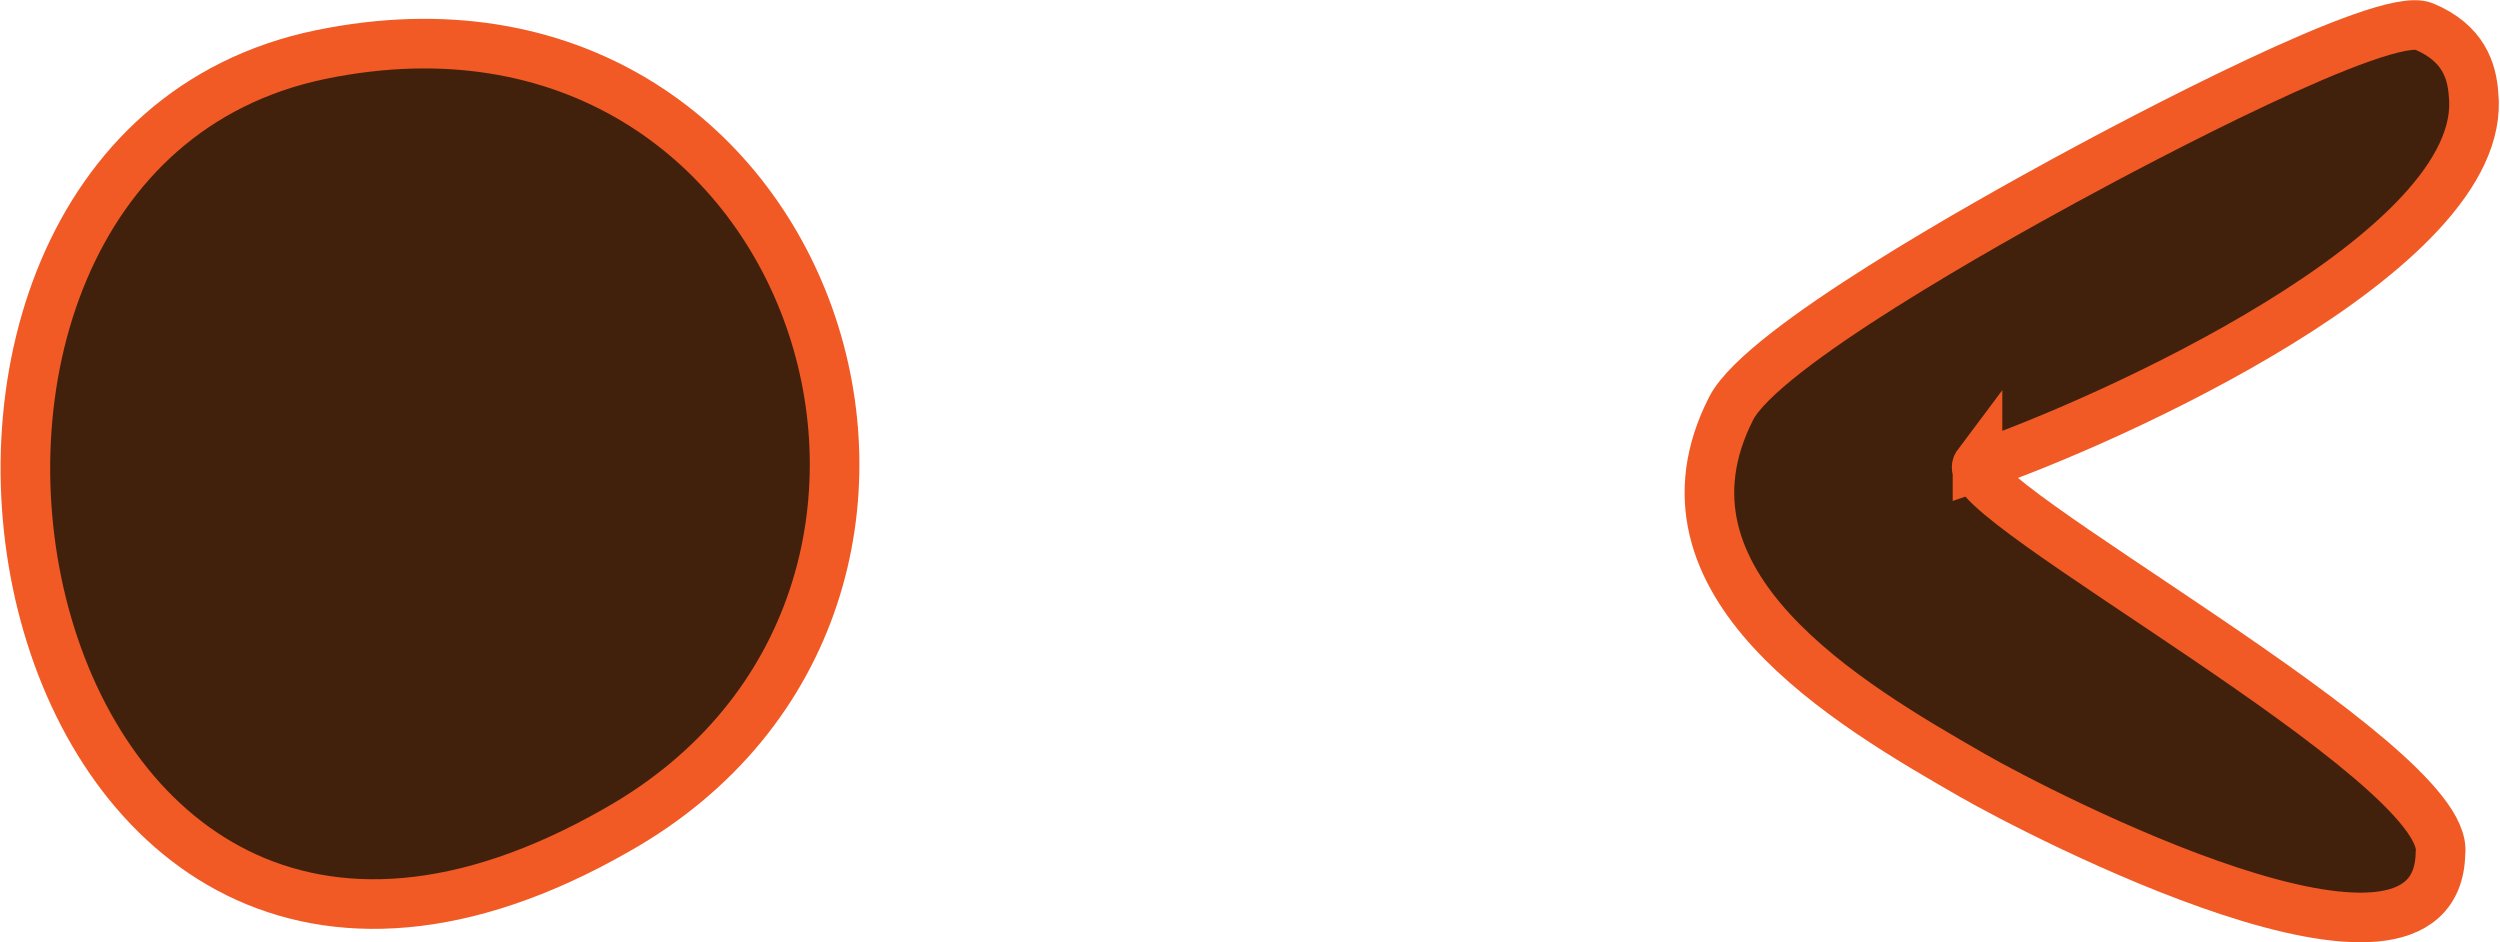 <?xml version="1.0" encoding="UTF-8"?><svg id="b" xmlns="http://www.w3.org/2000/svg" viewBox="0 0 151.2 57"><g id="c"><path d="M19.4,3.3c30.1-6.2,42.7,32.9,17.9,46.9C-.1,71.6-11.6,9.7,19.4,3.3Z" style="fill:#42210c; stroke:#f15a24; stroke-miterlimit:10; stroke-width:3px;"/><path d="M119.6,28.1c-1.5,2,28.7,18,28,23.5-.2,10.1-24.3-2.4-28.3-4.7-7.5-4.3-20-11.6-14.6-22.2,1.9-3.7,15.8-11.4,20.2-13.8S144.2.6,146.6,1.6s2.9,2.7,3,4.1c1,9.5-22.4,19.9-30,22.5Z" style="fill:#42210c; stroke:#f15a24; stroke-miterlimit:10; stroke-width:3px;"/></g></svg>